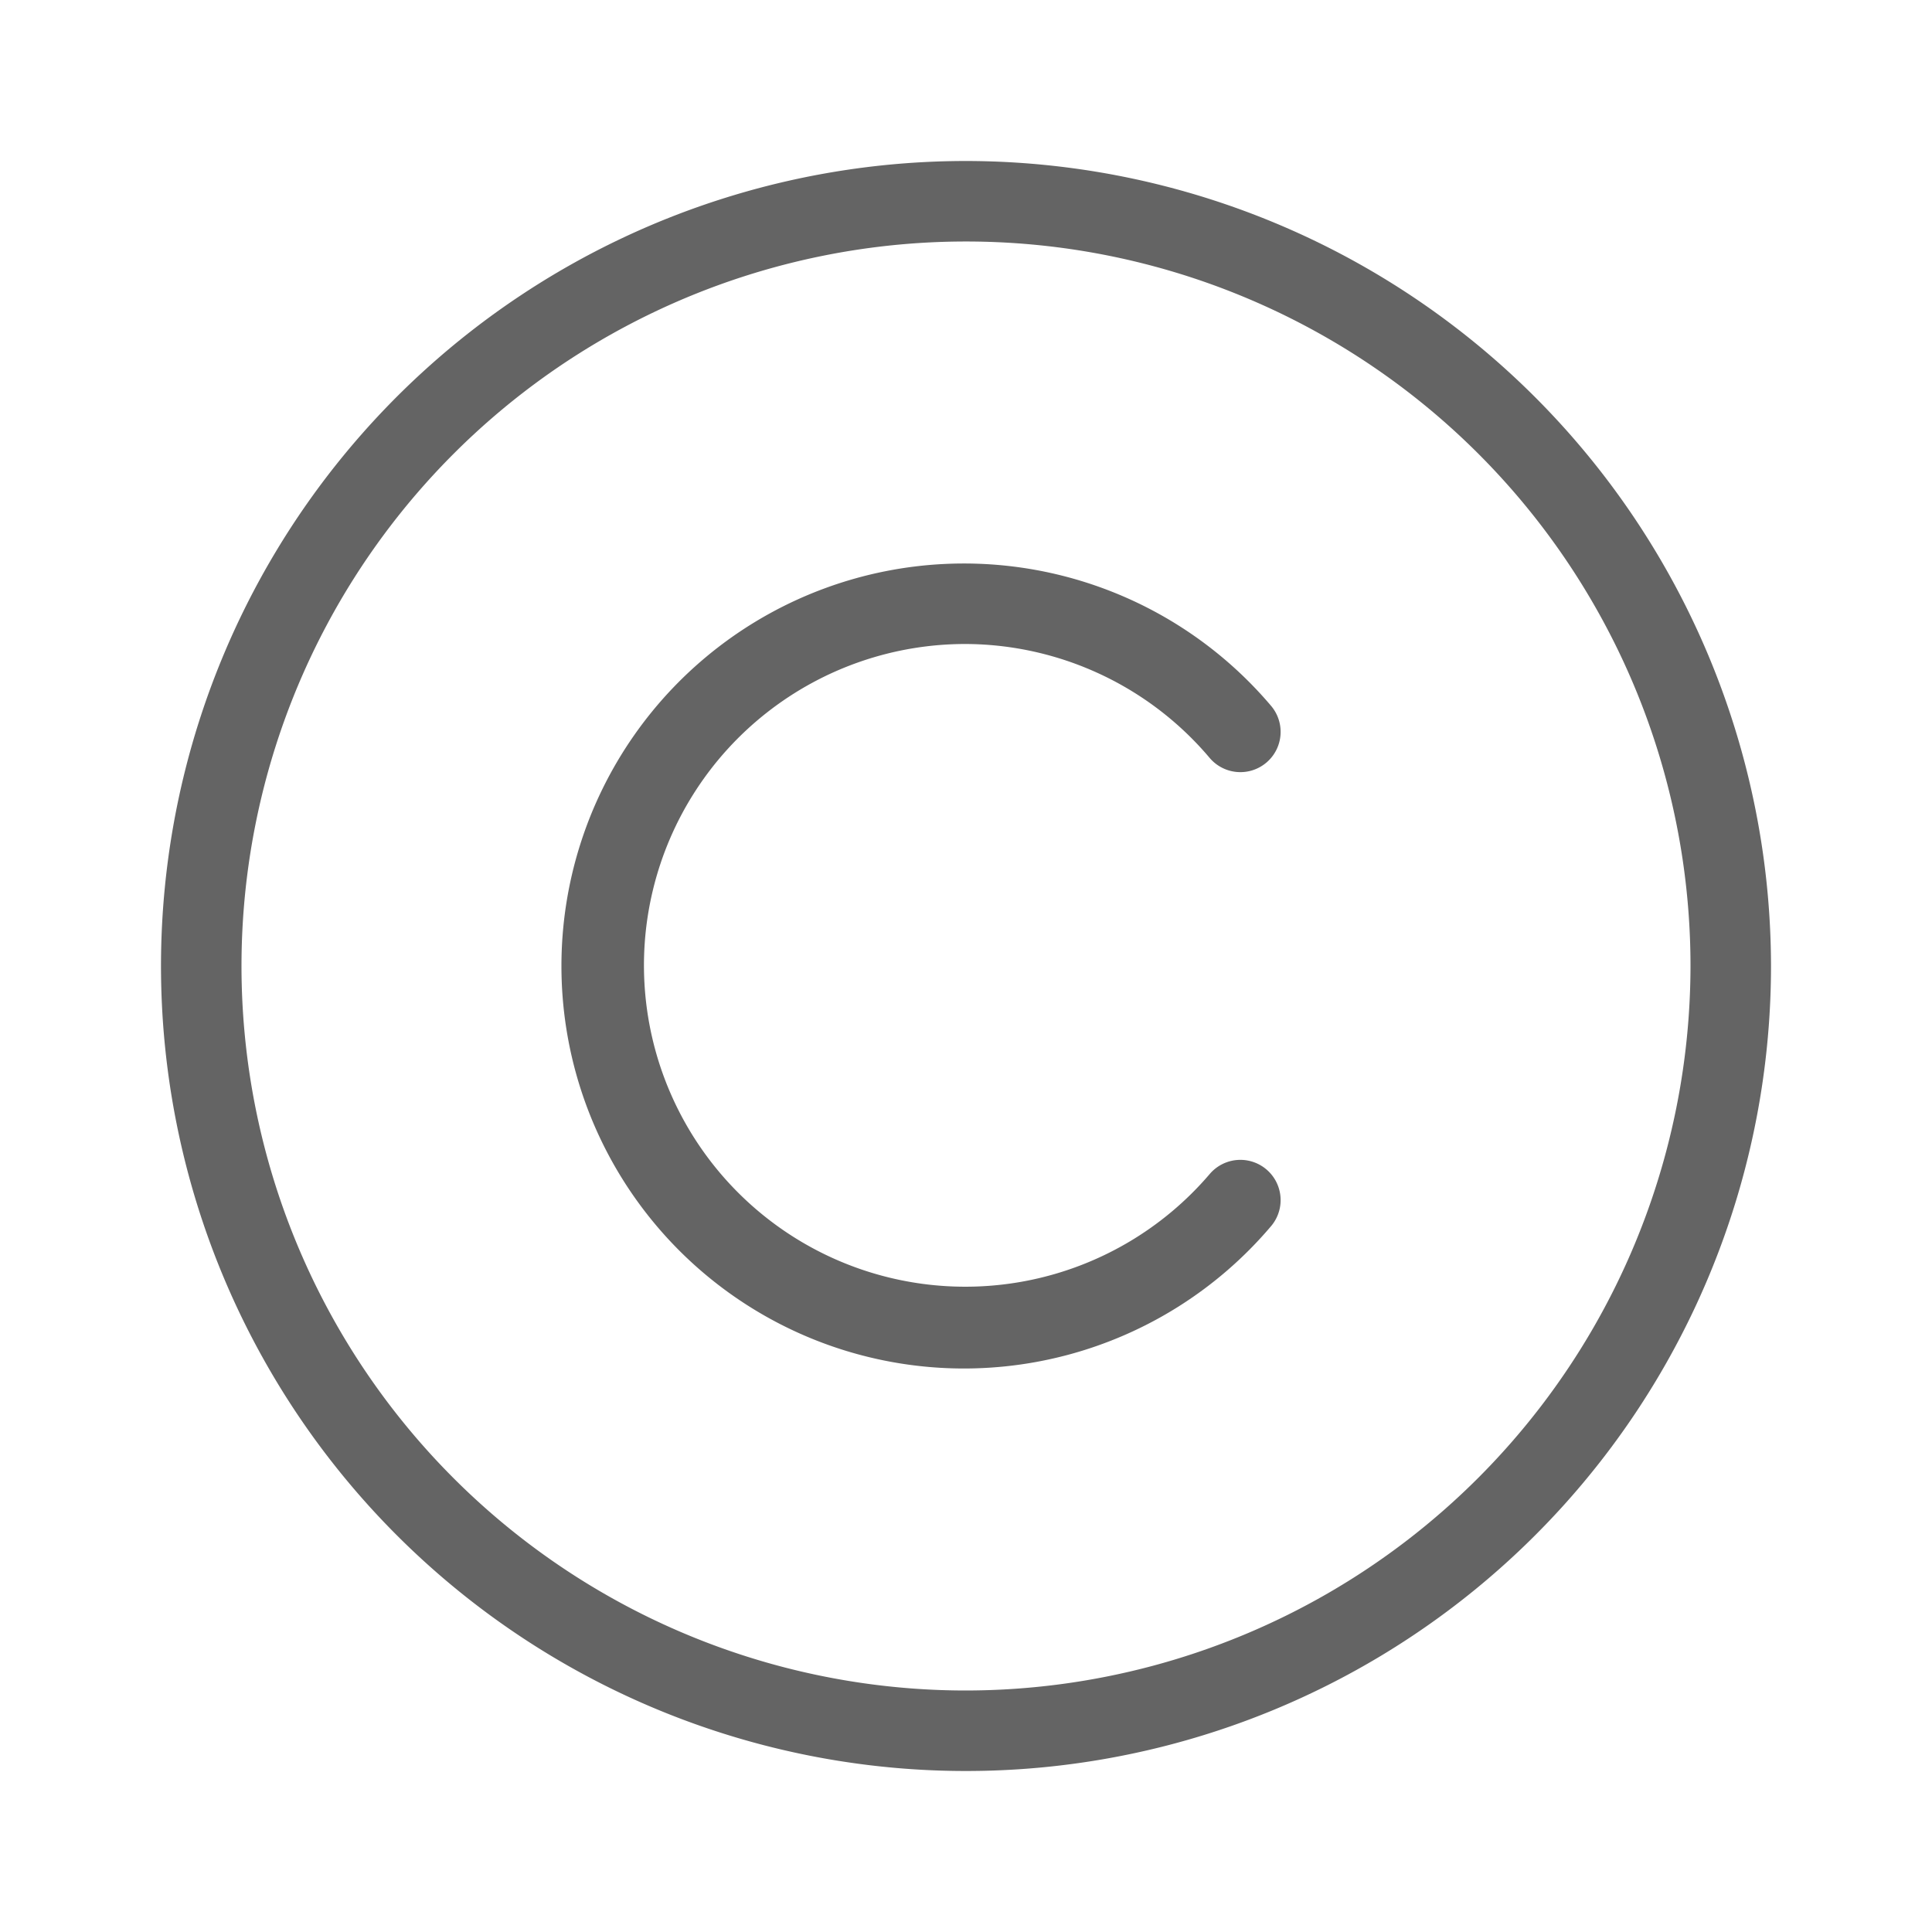<svg xmlns="http://www.w3.org/2000/svg" viewBox="0 0 48 48">
  <title>copyright, patent, intellectual, property</title>
  <g>
    <path d="M24,4A20,20,0,1,0,44,24,20.022,20.022,0,0,0,24,4Zm0,38A18,18,0,1,1,42,24,18.021,18.021,0,0,1,24,42Z" fill="#646464"/>
    <path d="M24,16a7.974,7.974,0,0,1,6.056,2.833,1,1,0,0,0,1.521-1.299,10,10,0,1,0,0,12.932,1,1,0,1,0-1.521-1.299A7.984,7.984,0,1,1,24,16Z" fill="#646464"/>
  </g>
</svg>
